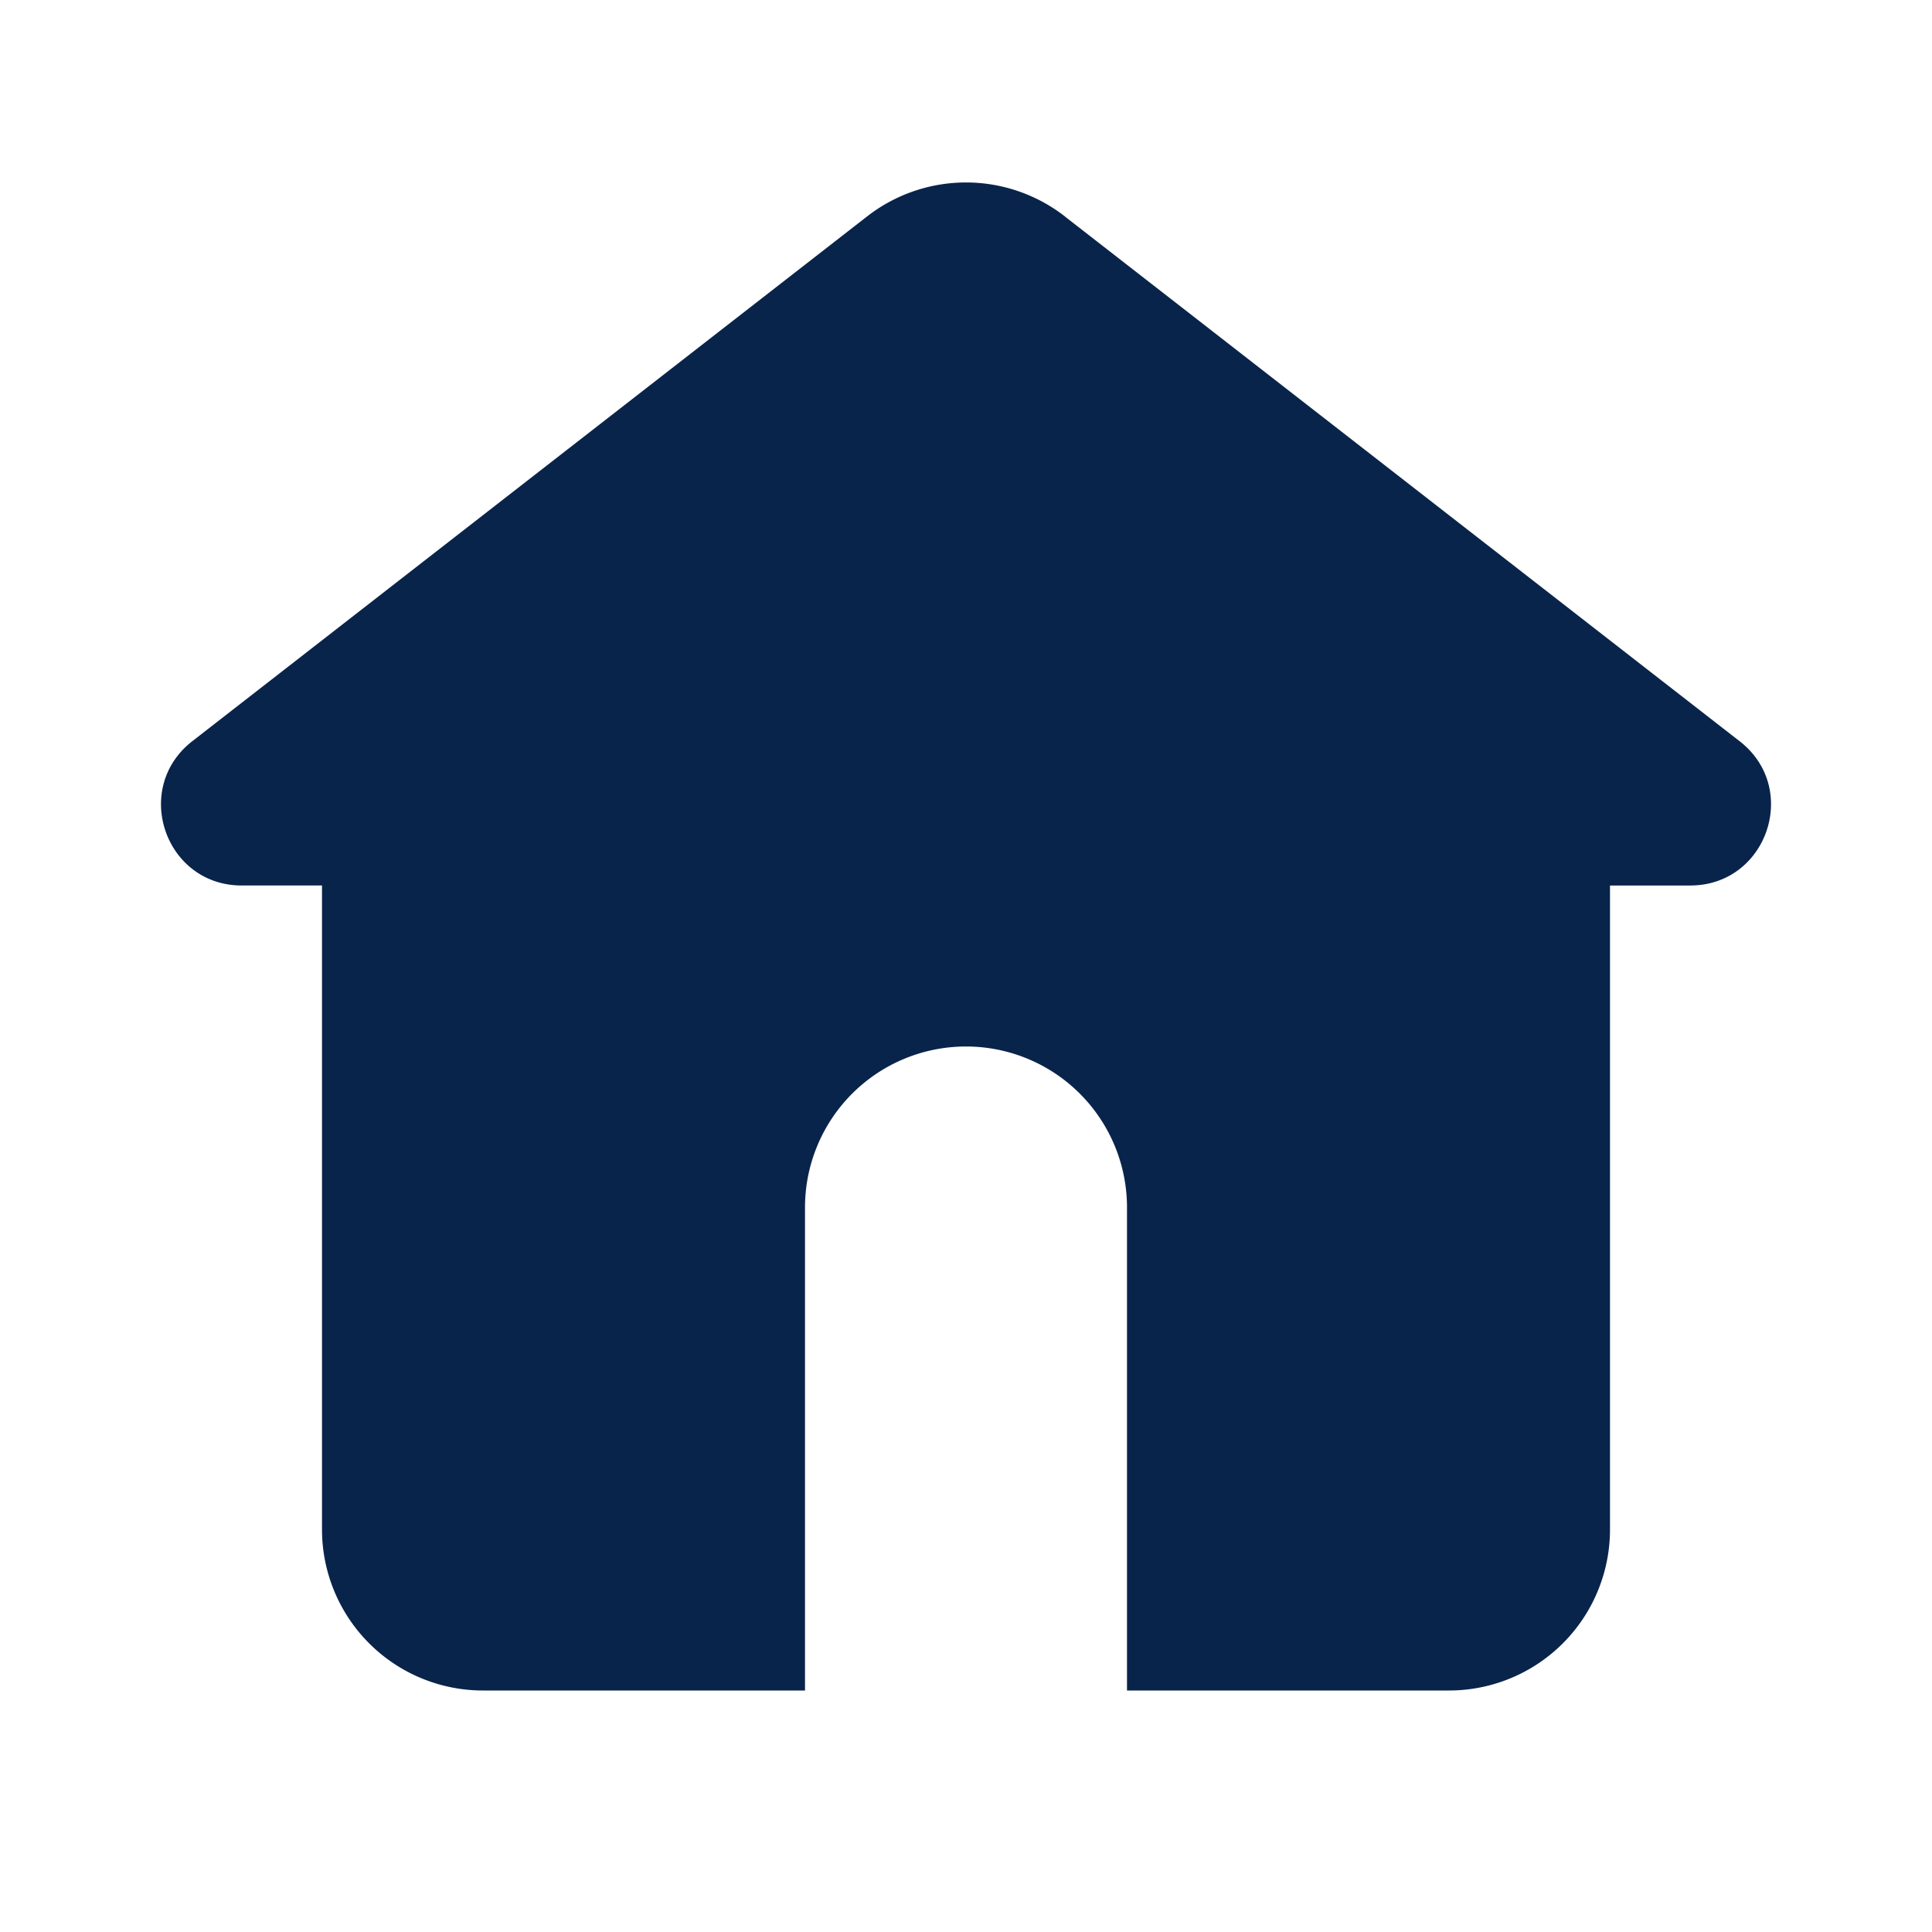 <svg xmlns="http://www.w3.org/2000/svg" width="24" height="24"><g fill="none" fill-rule="nonzero"><path d="M24 0v24H0V0h24ZM12.593 23.258l-.011.002-.071.035-.02.004-.014-.004-.071-.035c-.01-.004-.019-.001-.024.005l-.004.01-.017.428.005.02.01.013.104.074.015.004.012-.004.104-.074.012-.016.004-.017-.017-.427c-.002-.01-.009-.017-.017-.018Zm.265-.113-.013.002-.185.093-.01.01-.003.011.018.43.005.012.008.007.201.093c.012.004.023 0 .029-.008l.004-.014-.034-.614c-.003-.012-.01-.02-.02-.022Zm-.715.002a.023.023 0 0 0-.027.006l-.006.014-.034.614c0 .012.007.02.017.024l.015-.002.201-.093.01-.008.004-.011.017-.43-.003-.012-.01-.01-.184-.092Z"/><path fill="#09244B" d="M13.228 2.688a2 2 0 0 0-2.456 0l-8.384 6.52C1.636 9.795 2.05 11 3.003 11H4v8a2 2 0 0 0 2 2h4v-6a2 2 0 1 1 4 0v6h4a2 2 0 0 0 2-2v-8h.997c.952 0 1.368-1.205.615-1.791l-8.384-6.52Z"/></g></svg>